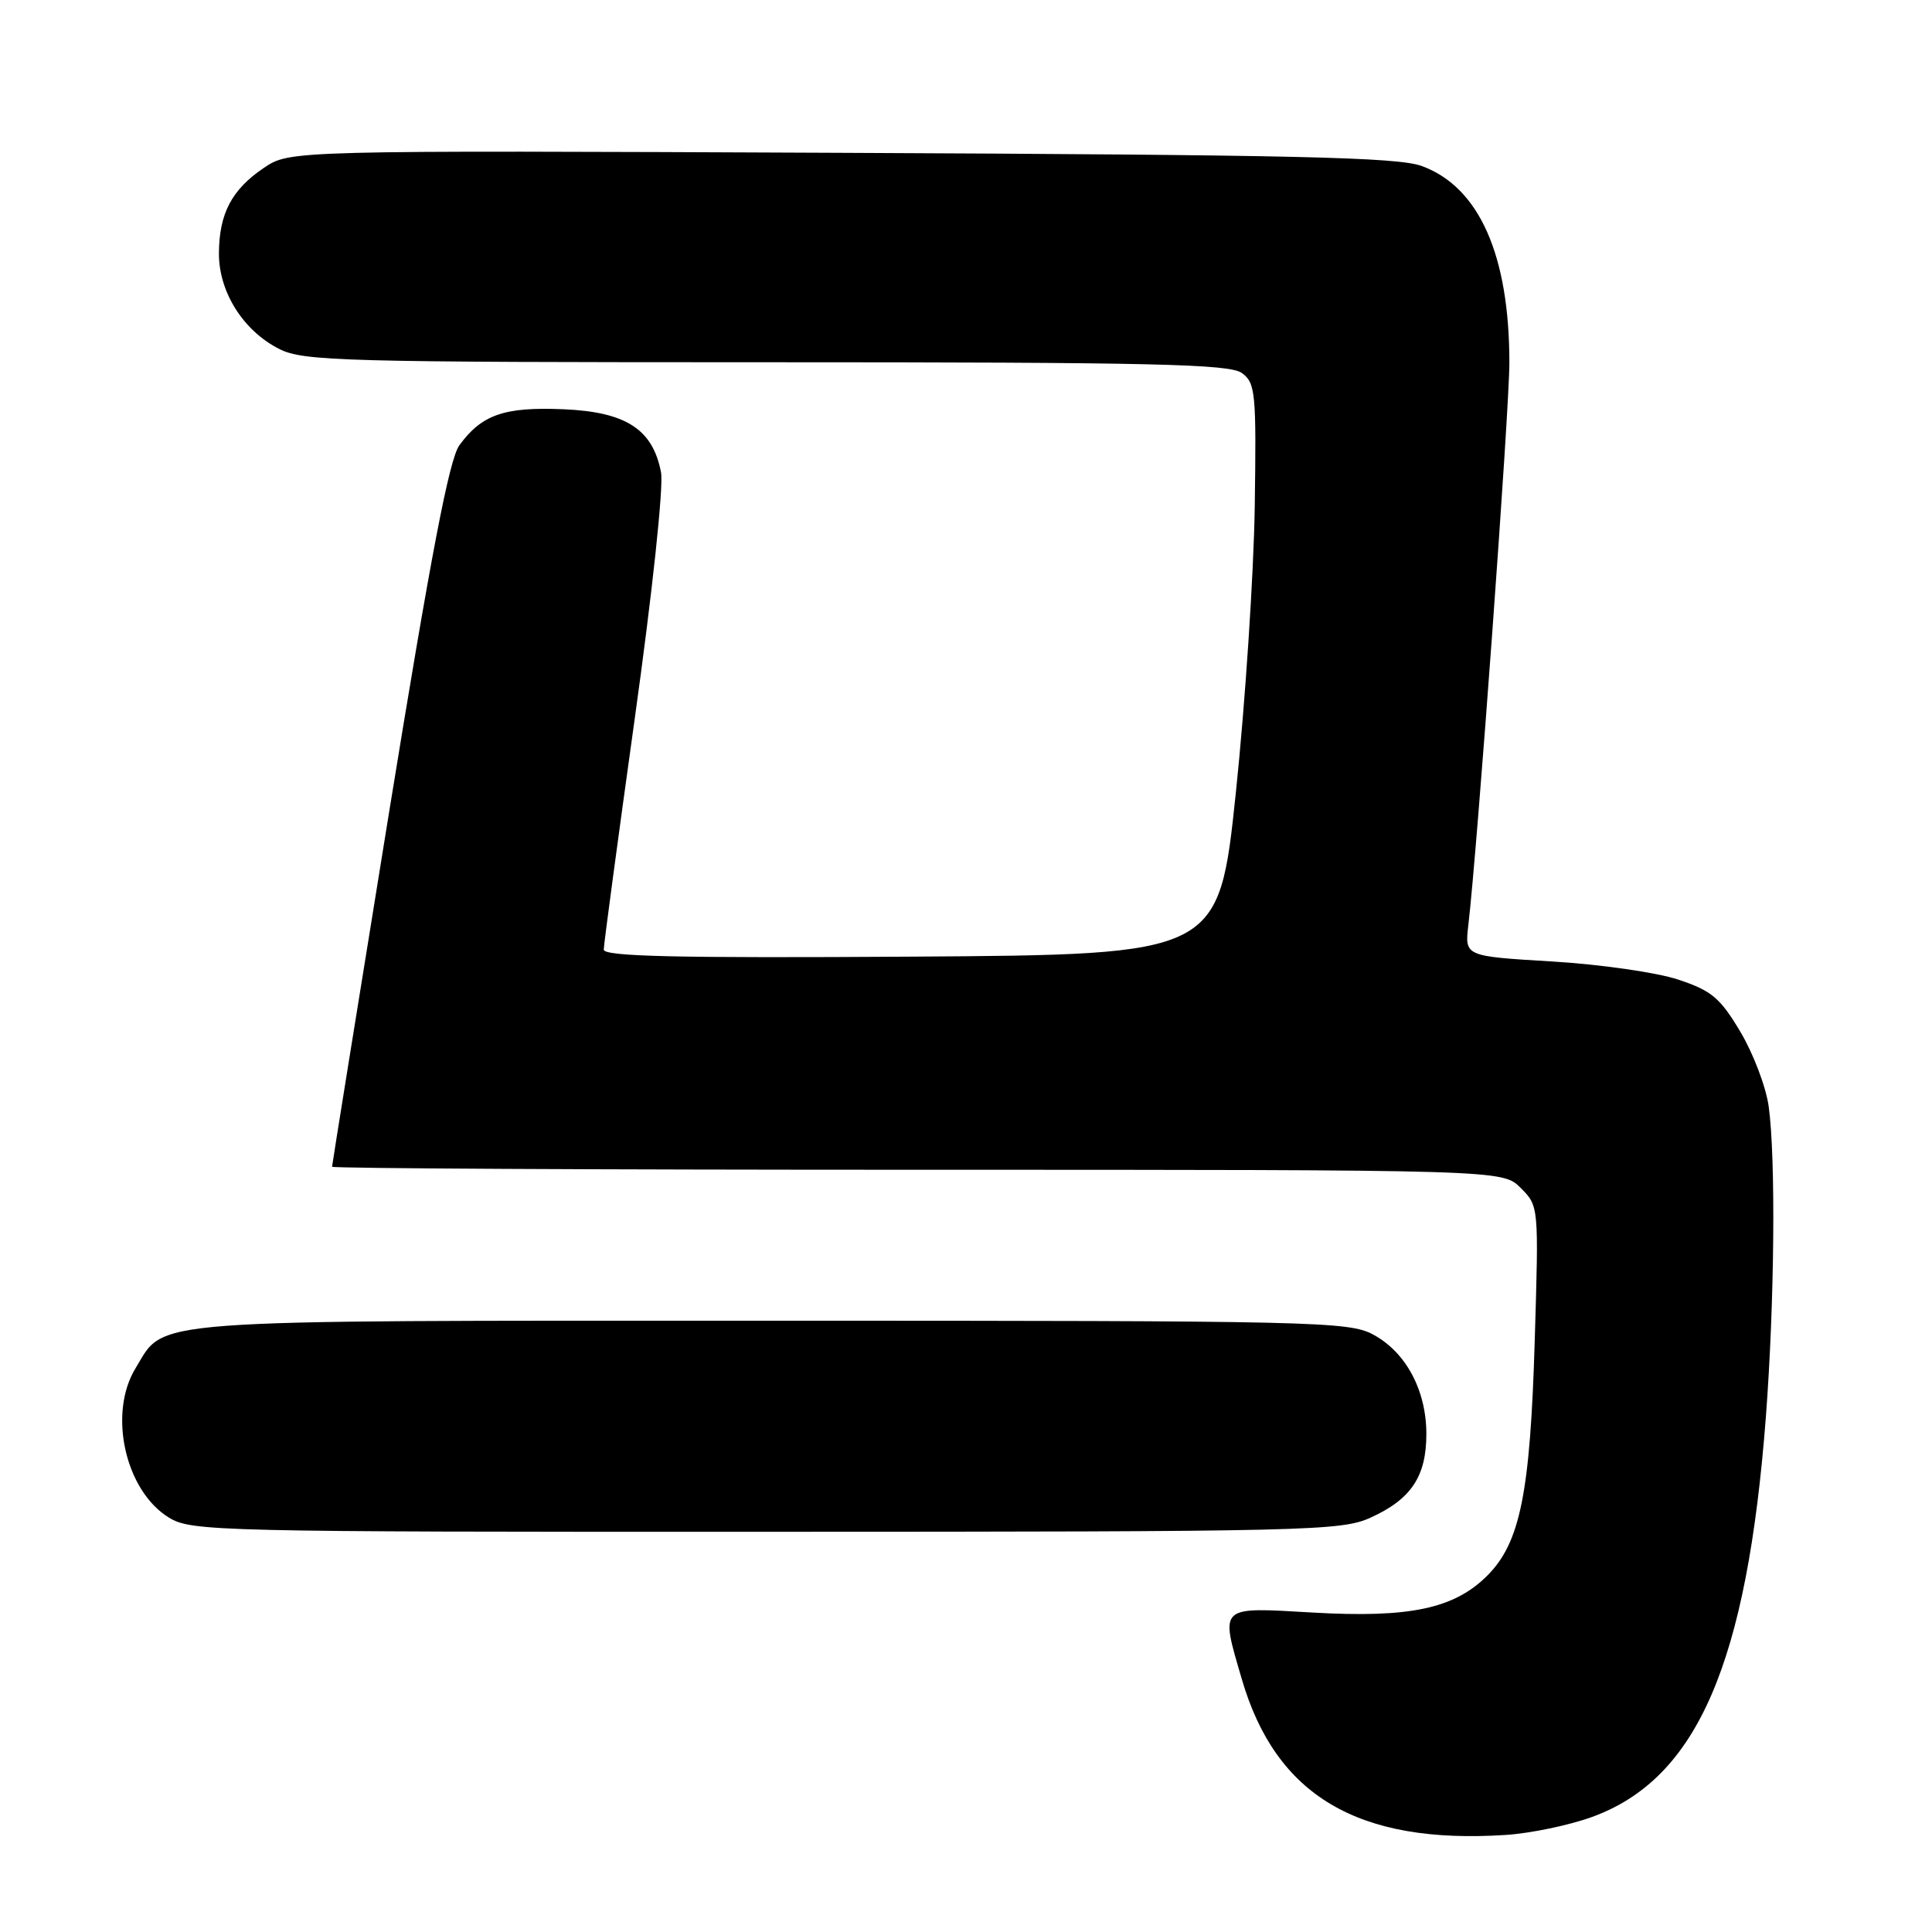 <?xml version="1.0" encoding="UTF-8" standalone="no"?>
<!DOCTYPE svg PUBLIC "-//W3C//DTD SVG 1.1//EN" "http://www.w3.org/Graphics/SVG/1.1/DTD/svg11.dtd" >
<svg xmlns="http://www.w3.org/2000/svg" xmlns:xlink="http://www.w3.org/1999/xlink" version="1.1" viewBox="0 0 256 256">
 <g >
 <path fill="currentColor"
d=" M 211.00 240.74 C 224.89 235.66 231.49 220.44 233.99 187.72 C 235.13 172.69 235.31 153.52 234.36 146.61 C 234.01 144.04 232.32 139.59 230.61 136.72 C 227.93 132.22 226.80 131.27 222.37 129.80 C 219.55 128.86 212.03 127.78 205.66 127.40 C 194.08 126.71 194.08 126.71 194.56 122.61 C 195.77 112.28 200.00 54.31 200.00 48.07 C 200.00 33.79 195.99 24.78 188.40 22.00 C 185.19 20.82 171.63 20.52 111.45 20.25 C 38.40 19.93 38.40 19.93 34.97 22.24 C 30.70 25.12 29.03 28.30 29.01 33.60 C 29.00 38.71 32.25 43.85 37.02 46.25 C 40.22 47.86 45.42 48.00 101.56 48.00 C 152.90 48.00 162.93 48.23 164.56 49.43 C 166.36 50.75 166.48 52.02 166.26 67.18 C 166.12 76.16 165.00 93.17 163.76 105.00 C 161.50 126.50 161.50 126.50 120.75 126.76 C 89.72 126.96 80.00 126.74 80.00 125.83 C 80.00 125.17 81.85 111.42 84.10 95.26 C 86.44 78.53 87.94 64.47 87.59 62.60 C 86.51 56.89 82.95 54.58 74.69 54.23 C 66.83 53.89 63.84 54.93 60.87 59.00 C 59.52 60.86 57.11 73.44 51.52 107.85 C 47.39 133.34 44.00 154.38 44.00 154.60 C 44.00 154.82 78.90 155.00 121.55 155.00 C 199.09 155.00 199.09 155.00 201.49 157.40 C 203.90 159.81 203.90 159.81 203.36 177.65 C 202.76 197.85 201.43 204.42 197.07 208.78 C 192.69 213.16 186.78 214.41 173.93 213.67 C 161.38 212.95 161.68 212.67 164.53 222.44 C 169.04 237.96 179.95 244.41 199.50 243.14 C 202.80 242.93 207.97 241.85 211.00 240.74 Z  M 181.62 201.09 C 186.99 198.65 189.00 195.63 189.00 190.01 C 189.00 184.23 186.29 179.16 181.94 176.83 C 178.72 175.10 174.22 175.00 102.22 175.00 C 17.99 175.00 21.98 174.70 17.96 181.30 C 14.29 187.31 16.59 197.56 22.40 201.10 C 25.37 202.91 28.72 202.99 101.50 202.97 C 173.58 202.96 177.71 202.86 181.62 201.09 Z "/>
</g>
</svg>